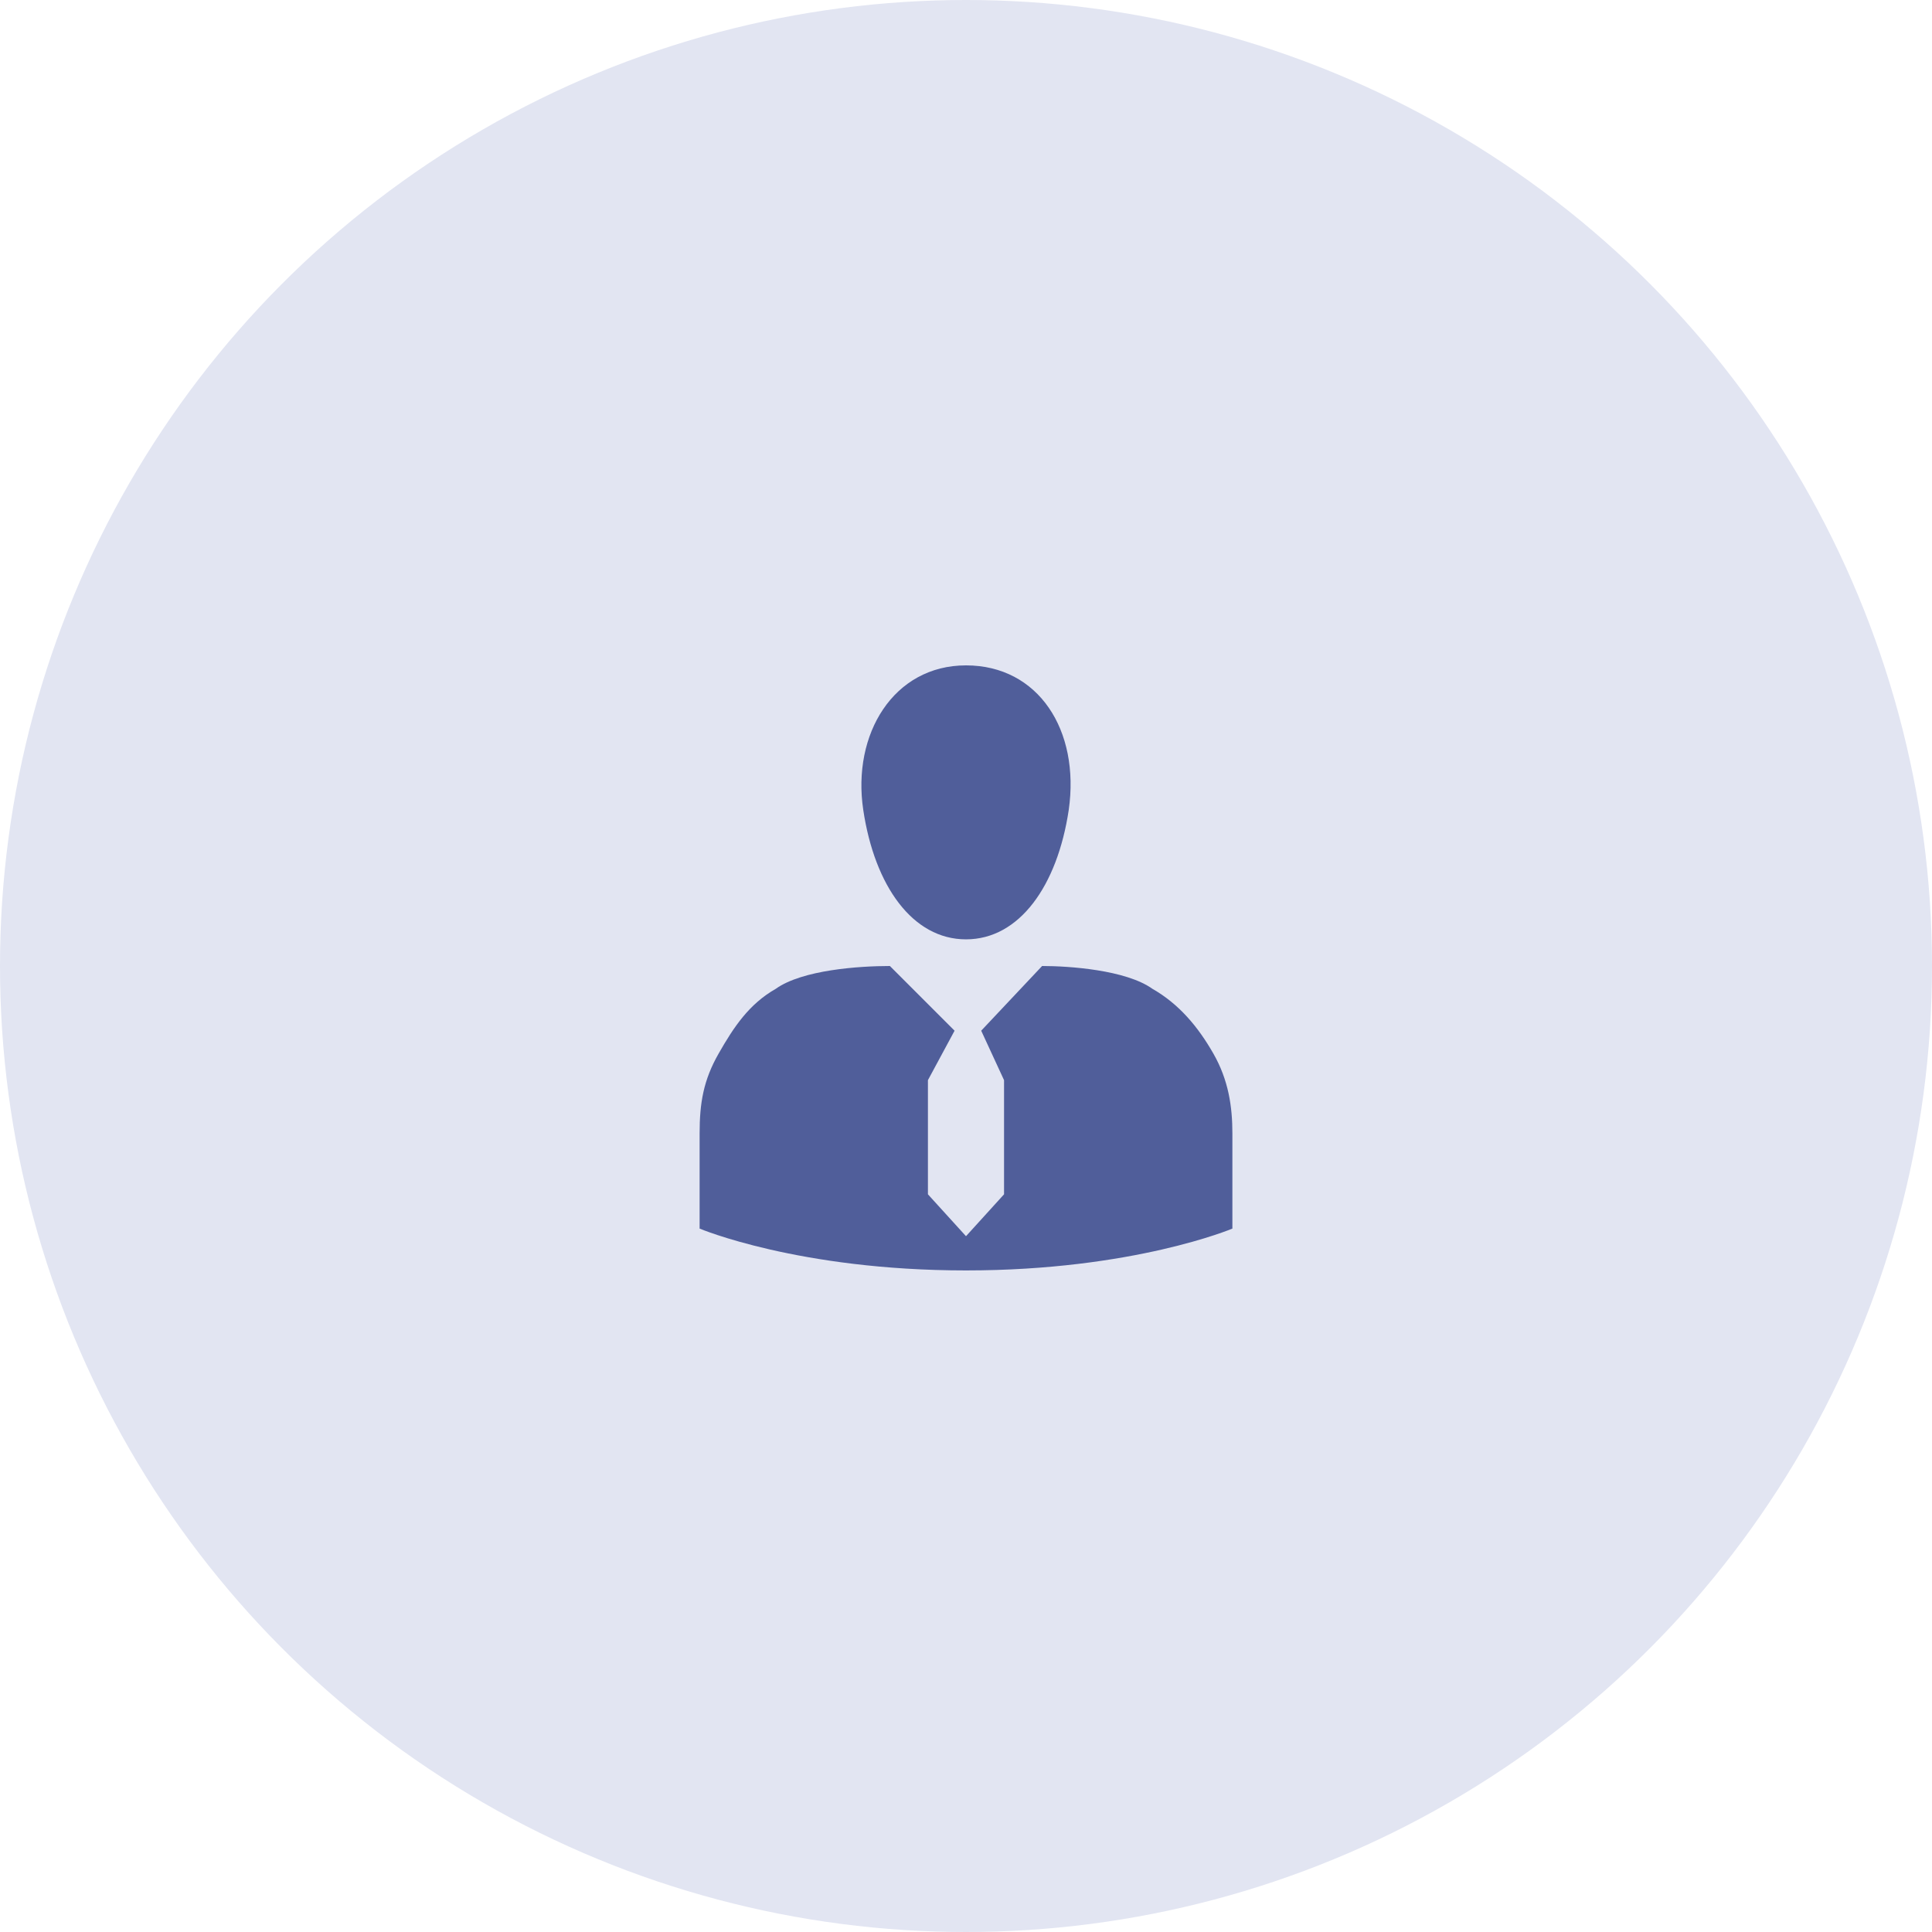 <svg width="68" height="68" viewBox="0 0 68 68" fill="none" xmlns="http://www.w3.org/2000/svg">
<circle cx="34" cy="34" r="34" fill="#E2E5F2"/>
<path opacity="0.7" d="M43.376 43.242V39.893C43.376 38.956 43.242 38.018 42.706 37.081C42.17 36.143 41.5 35.339 40.563 34.804C39.625 34.134 37.616 34 36.679 34L34.535 36.277L35.339 38.018V42.036L34 43.51L32.66 42.036V38.018L33.598 36.277L31.321 34C30.25 34 28.24 34.134 27.303 34.804C26.365 35.339 25.829 36.143 25.294 37.081C24.758 38.018 24.624 38.822 24.624 39.893V43.242C24.624 43.242 28.106 44.715 34 44.715C39.893 44.715 43.376 43.242 43.376 43.242Z" fill="#132576"/>
<path opacity="0.7" d="M34 23.419C31.455 23.419 29.982 25.83 30.384 28.508C30.785 31.187 32.125 33.062 34 33.062C35.875 33.062 37.214 31.187 37.616 28.508C38.018 25.696 36.545 23.419 34 23.419Z" fill="#132576"/>
</svg>
